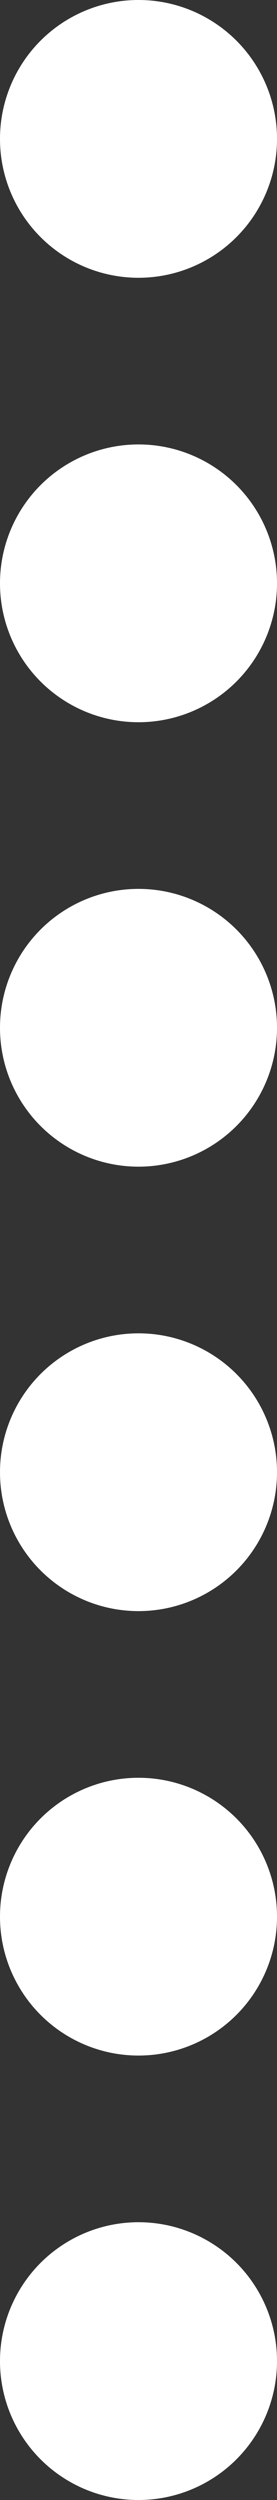 <svg xmlns="http://www.w3.org/2000/svg" width="10" height="90" viewBox="0 0 10 90">
    <rect x="0" y="0" width="10" height="90" fill="#333333" stroke="none"/>
    <g fill="#FFF" fill-rule="evenodd">
        <circle cx="5" cy="5" r="5"/>
        <circle cx="5" cy="37" r="5"/>
        <circle cx="5" cy="21" r="5"/>
        <circle cx="5" cy="53" r="5"/>
        <circle cx="5" cy="69" r="5"/>
        <circle cx="5" cy="85" r="5"/>
    </g>
</svg>
